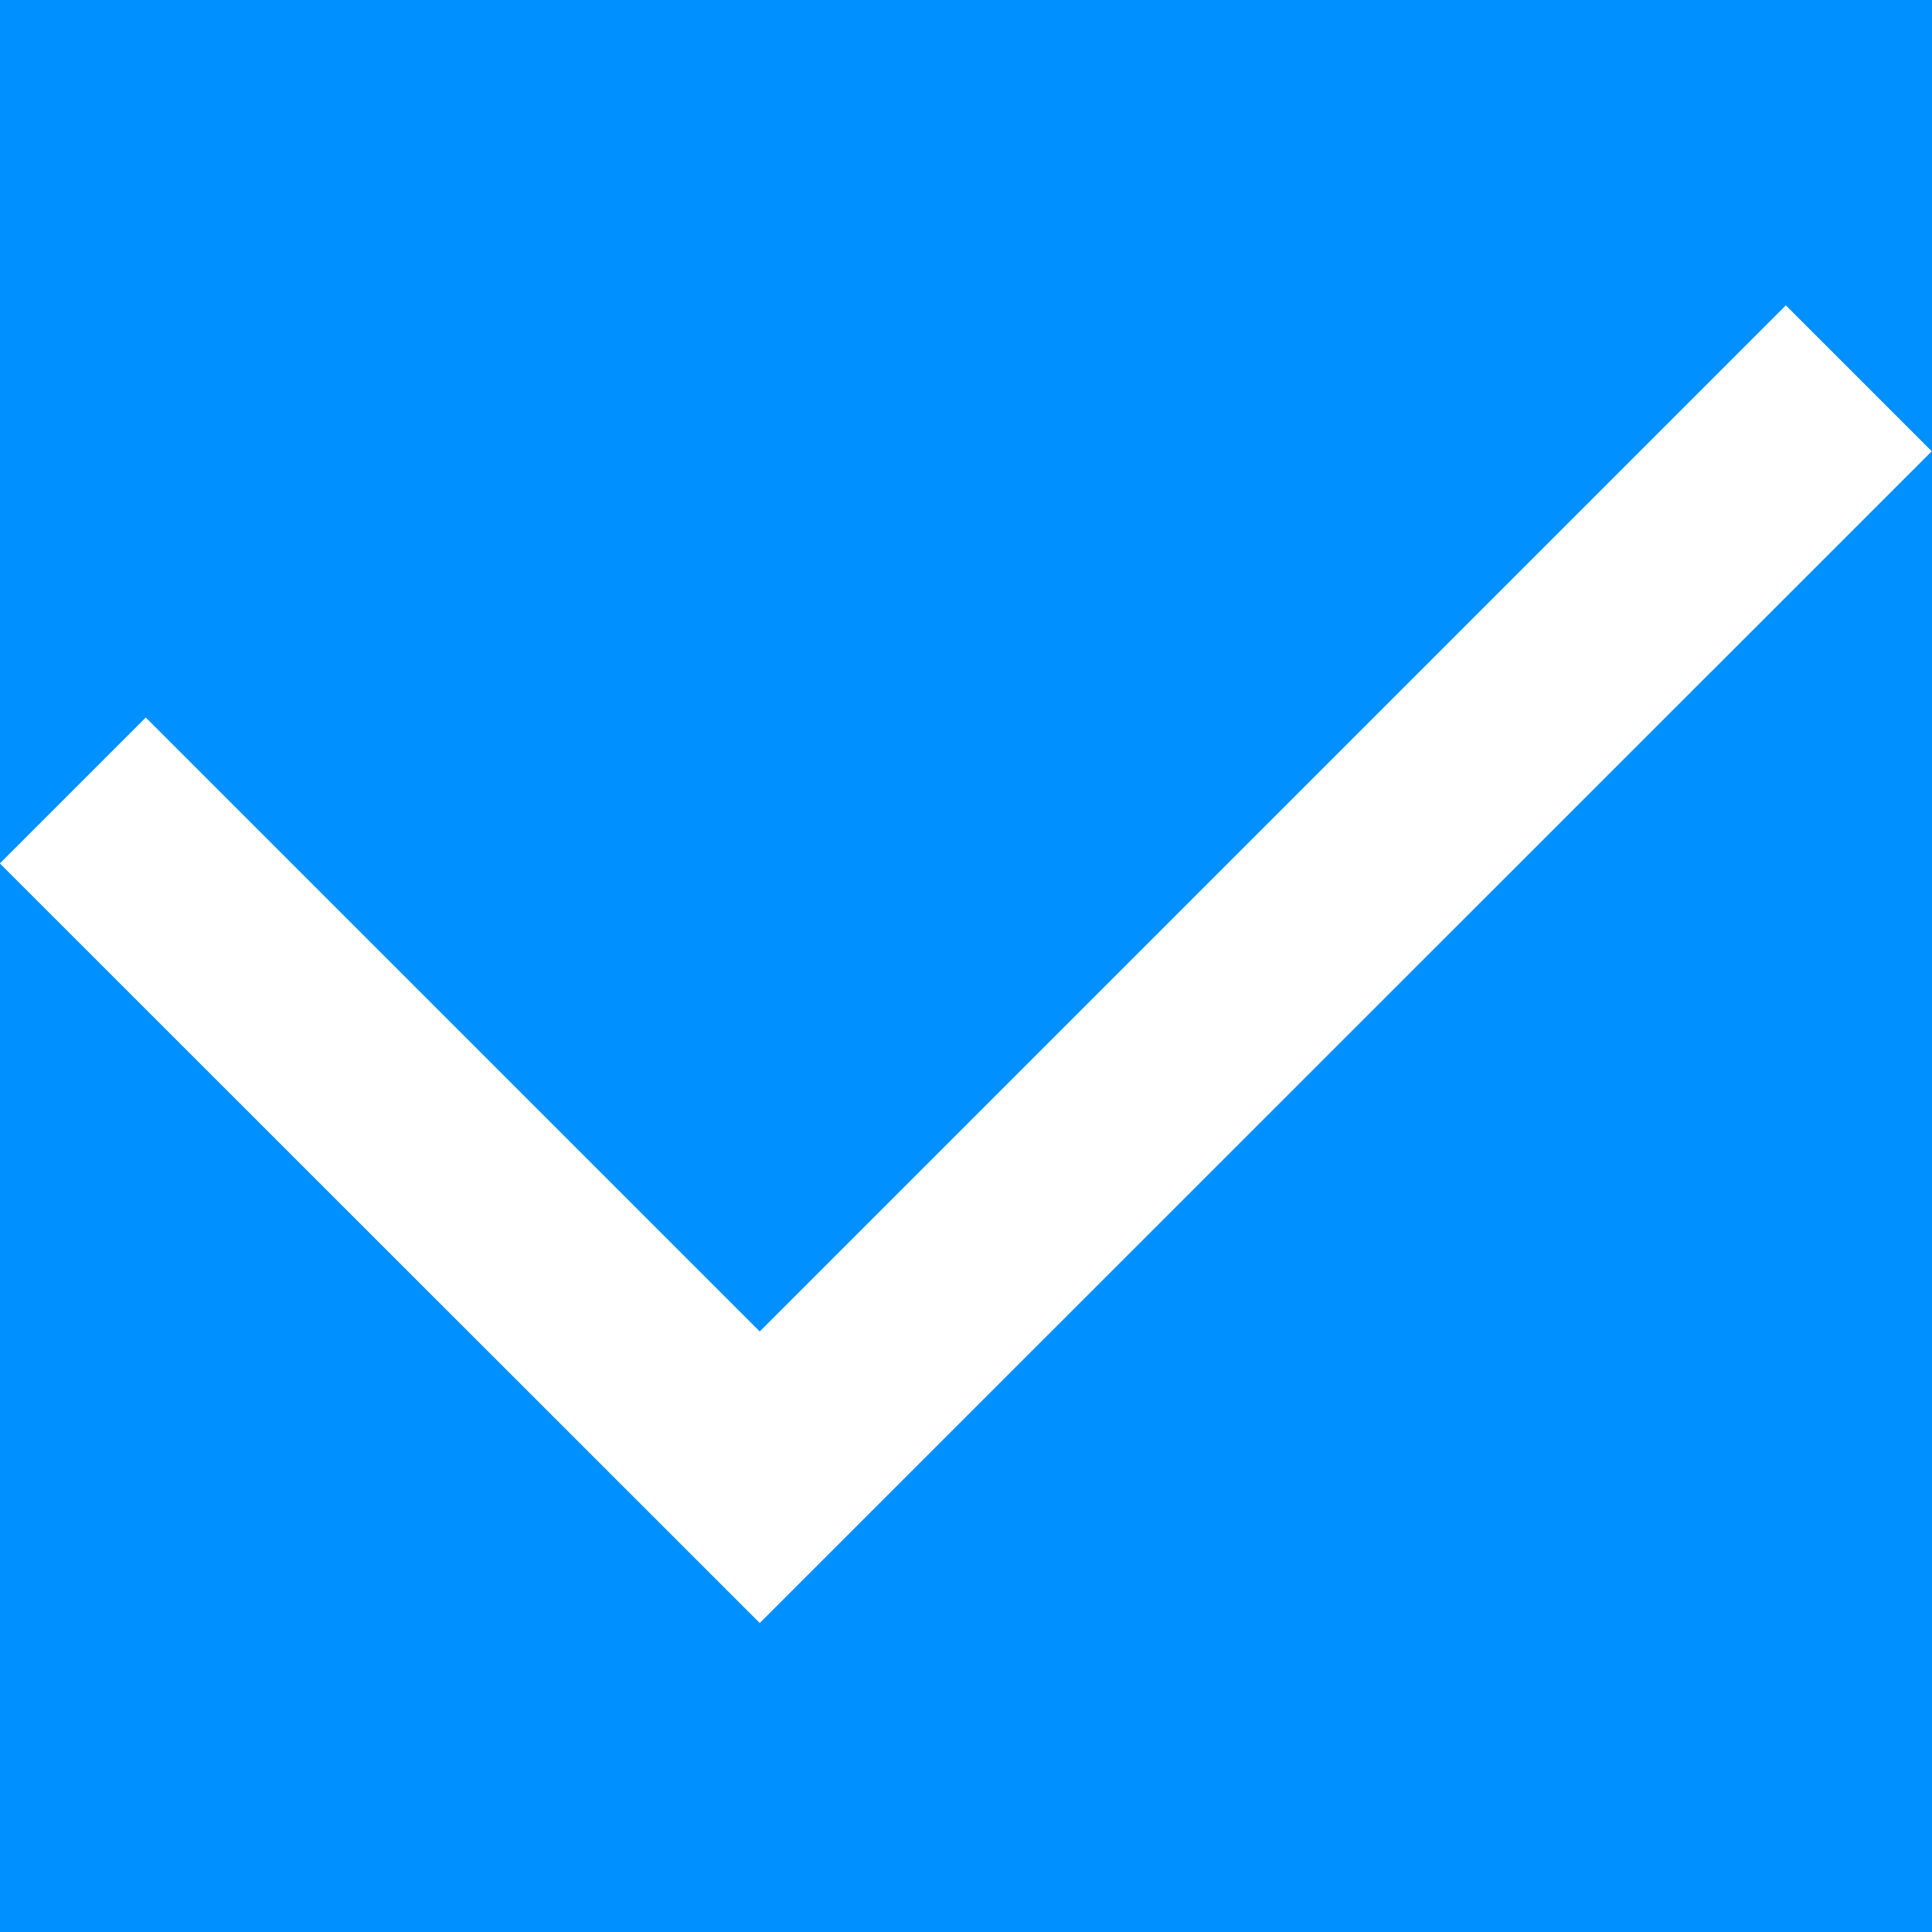 <?xml version="1.0" encoding="utf-8"?>
<svg viewBox="0 0 128 128" xmlns="http://www.w3.org/2000/svg">
  <rect width="128" height="128" style="fill: rgb(0, 144, 255);"/>
  <g id="layer1" transform="matrix(9.102, 0, 0, 9.102, -482.133, -4921.873)" style="">
    <path d="M 65.969,542.969 58.5,550.438 l -4.469,-4.469 -1.062,1.062 5.531,5.529 8.531,-8.529 z" id="path4135-7" style="color: rgb(0, 0, 0); font: medium sans-serif; font-feature-settings: normal; text-indent: 0px; text-align: start; text-decoration: none solid rgb(0, 0, 0); letter-spacing: normal; word-spacing: normal; text-transform: none; writing-mode: lr-tb; direction: ltr; text-orientation: mixed; dominant-baseline: auto; baseline-shift: baseline; text-anchor: start; white-space: normal; clip-rule: nonzero; display: inline; overflow: visible; visibility: visible; opacity: 1; isolation: auto; mix-blend-mode: normal; color-interpolation: srgb; color-interpolation-filters: linearrgb; vector-effect: none; fill-opacity: 1; fill-rule: nonzero; stroke: none; stroke-width: 1.5; stroke-linecap: butt; stroke-linejoin: miter; stroke-miterlimit: 4; stroke-dasharray: none; stroke-dashoffset: 0; stroke-opacity: 1; marker: none; color-rendering: auto; image-rendering: auto; shape-rendering: auto; text-rendering: auto; fill: rgb(255, 255, 255);"/>
  </g>
</svg>